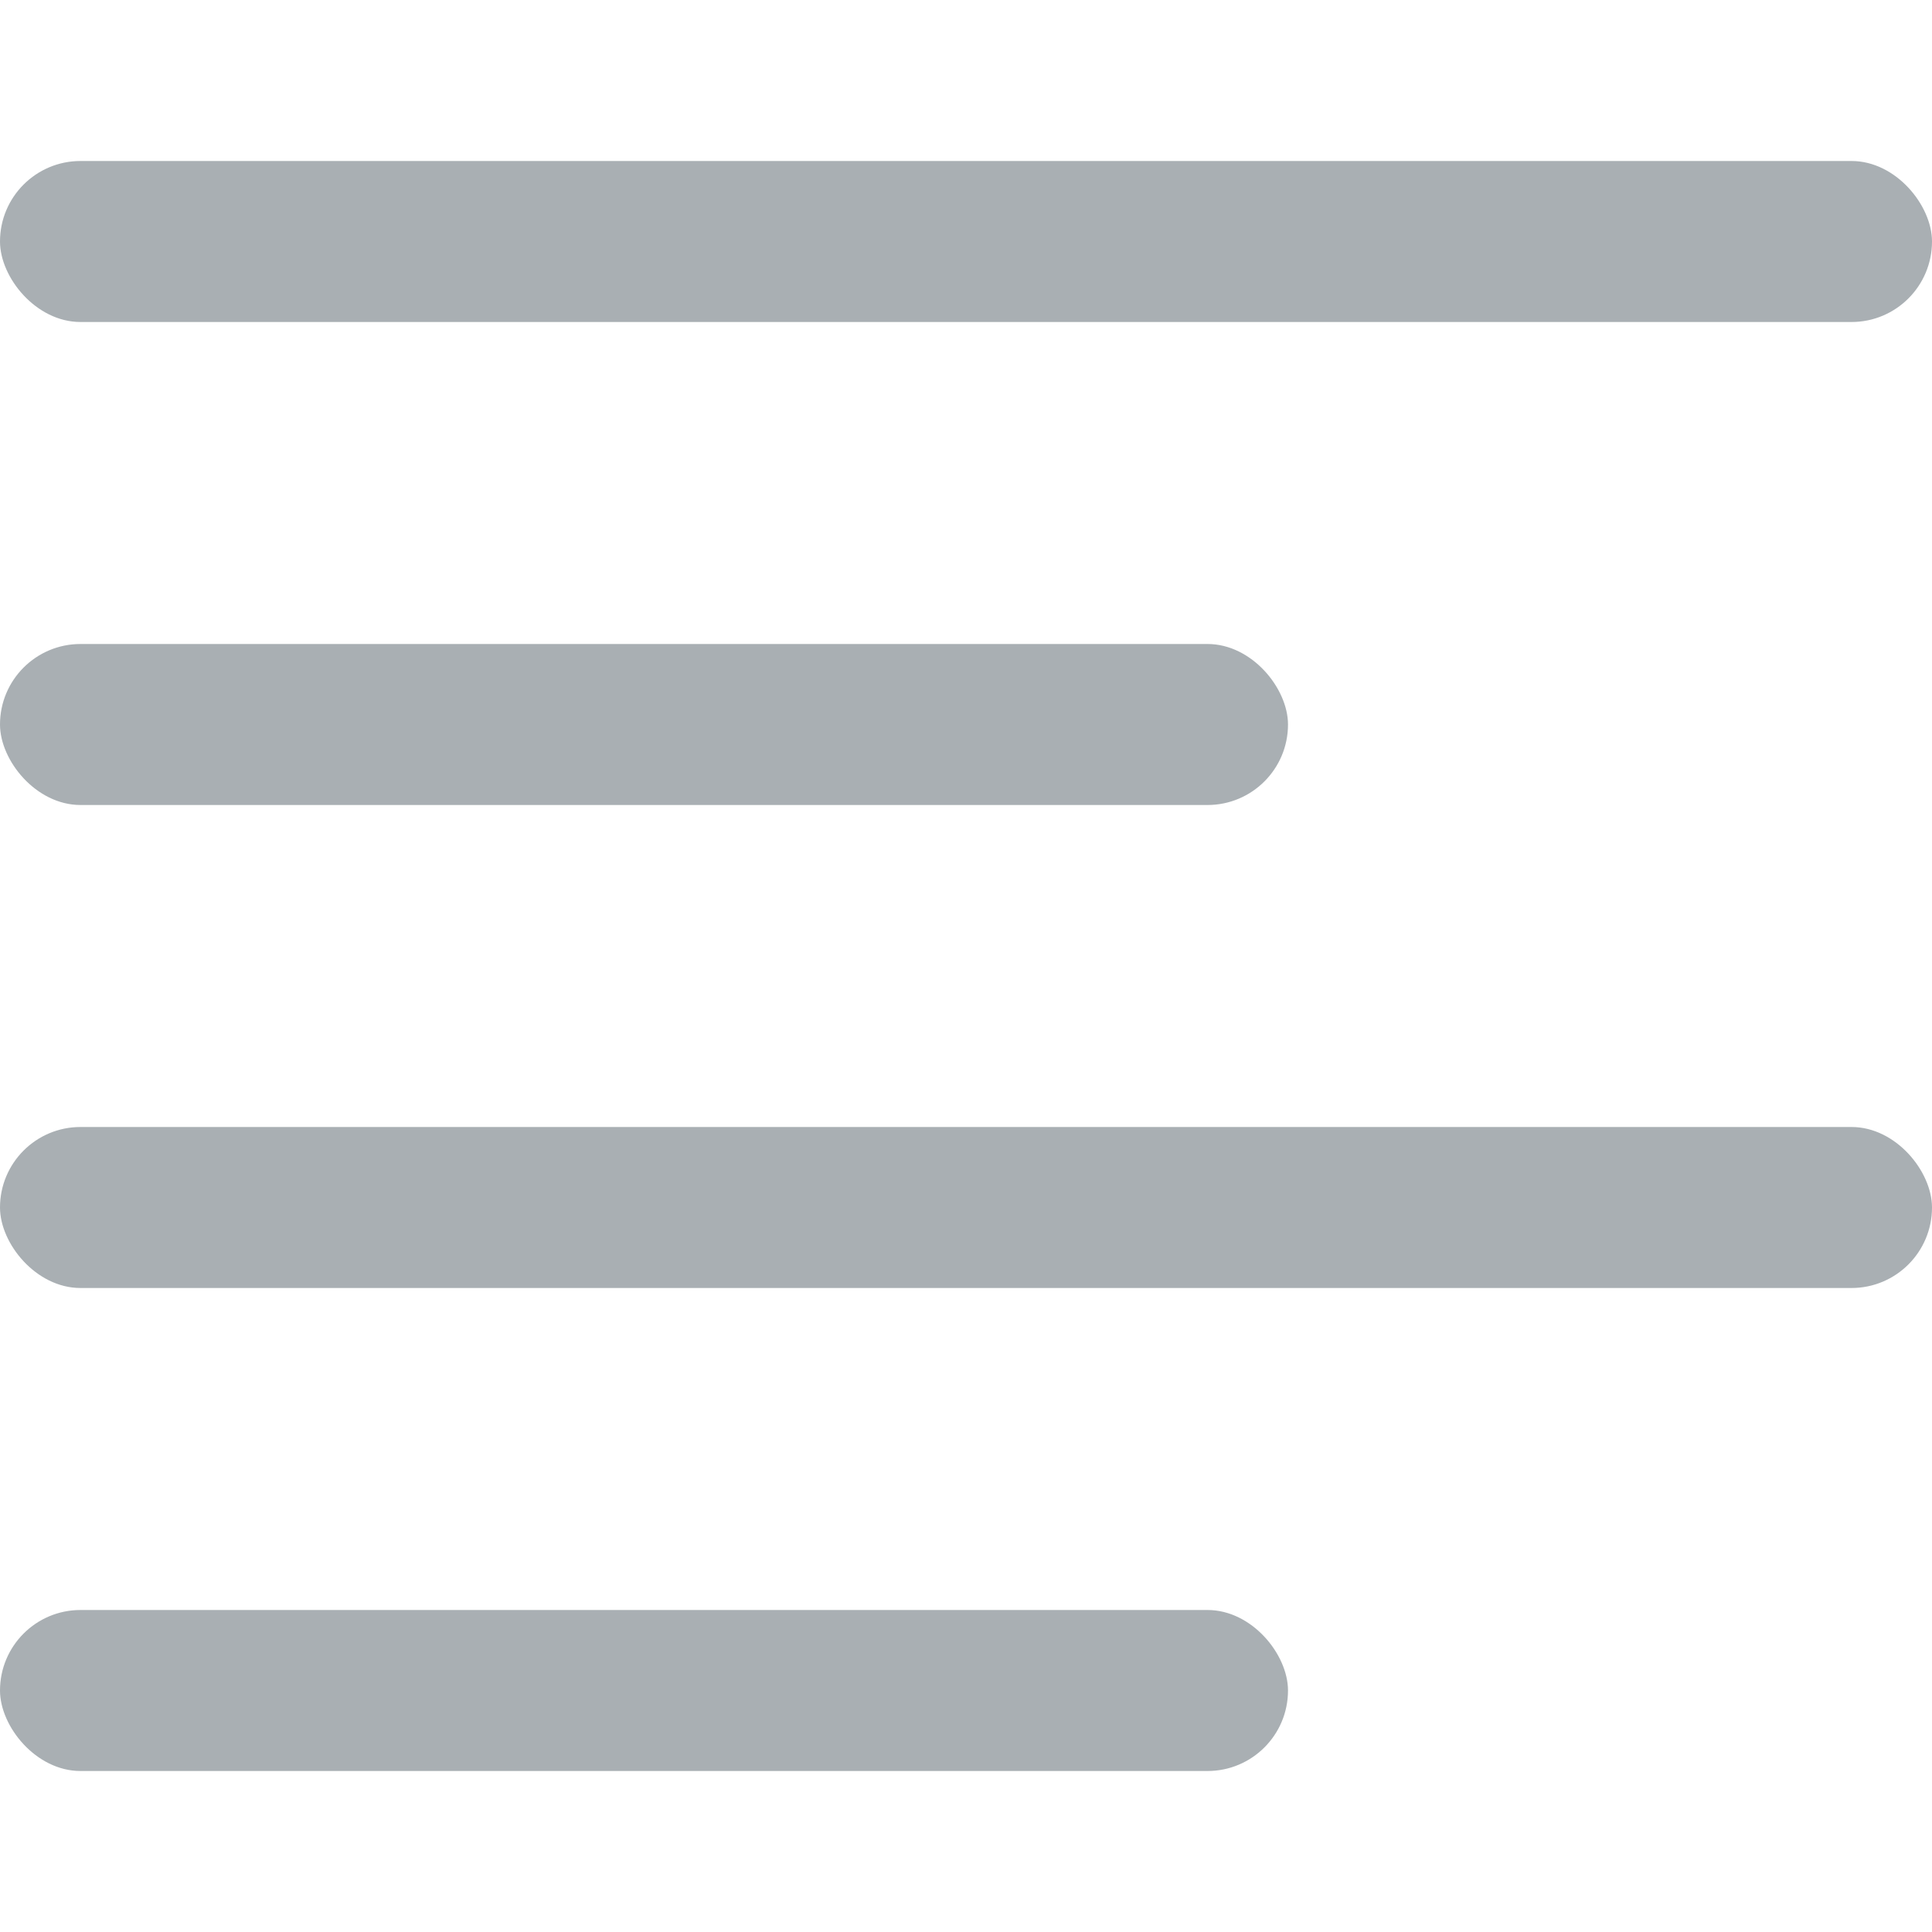<?xml version="1.0" encoding="UTF-8" standalone="no"?>
<svg width="24px" height="24px" viewBox="0 0 24 24" version="1.1" xmlns="http://www.w3.org/2000/svg" xmlns:xlink="http://www.w3.org/1999/xlink">
    <!-- Generator: sketchtool 41 (35326) - http://www.bohemiancoding.com/sketch -->
    <title>3BB6528A-C314-479C-A64D-6F0F6BEEC2C6</title>
    <desc>Created with sketchtool.</desc>
    <defs></defs>
    <g id="Page-1" stroke="none" stroke-width="1" fill="none" fill-rule="evenodd">
        <g id="Desktop_02" transform="translate(-439, -554)" fill="#A9AFB3">
            <g id="controller" transform="translate(279, 553)">
                <g id="Group" transform="translate(160, 1)">
                    <rect id="Rectangle-7" x="0" y="2" width="24" height="2" rx="1"></rect>
                    <rect id="Rectangle-7" x="0" y="8" width="16" height="2" rx="1"></rect>
                    <rect id="Rectangle-7" x="0" y="20" width="16" height="2" rx="1"></rect>
                    <rect id="Rectangle-7" x="0" y="14" width="24" height="2" rx="1"></rect>
                </g>
            </g>
        </g>
    </g>
</svg>